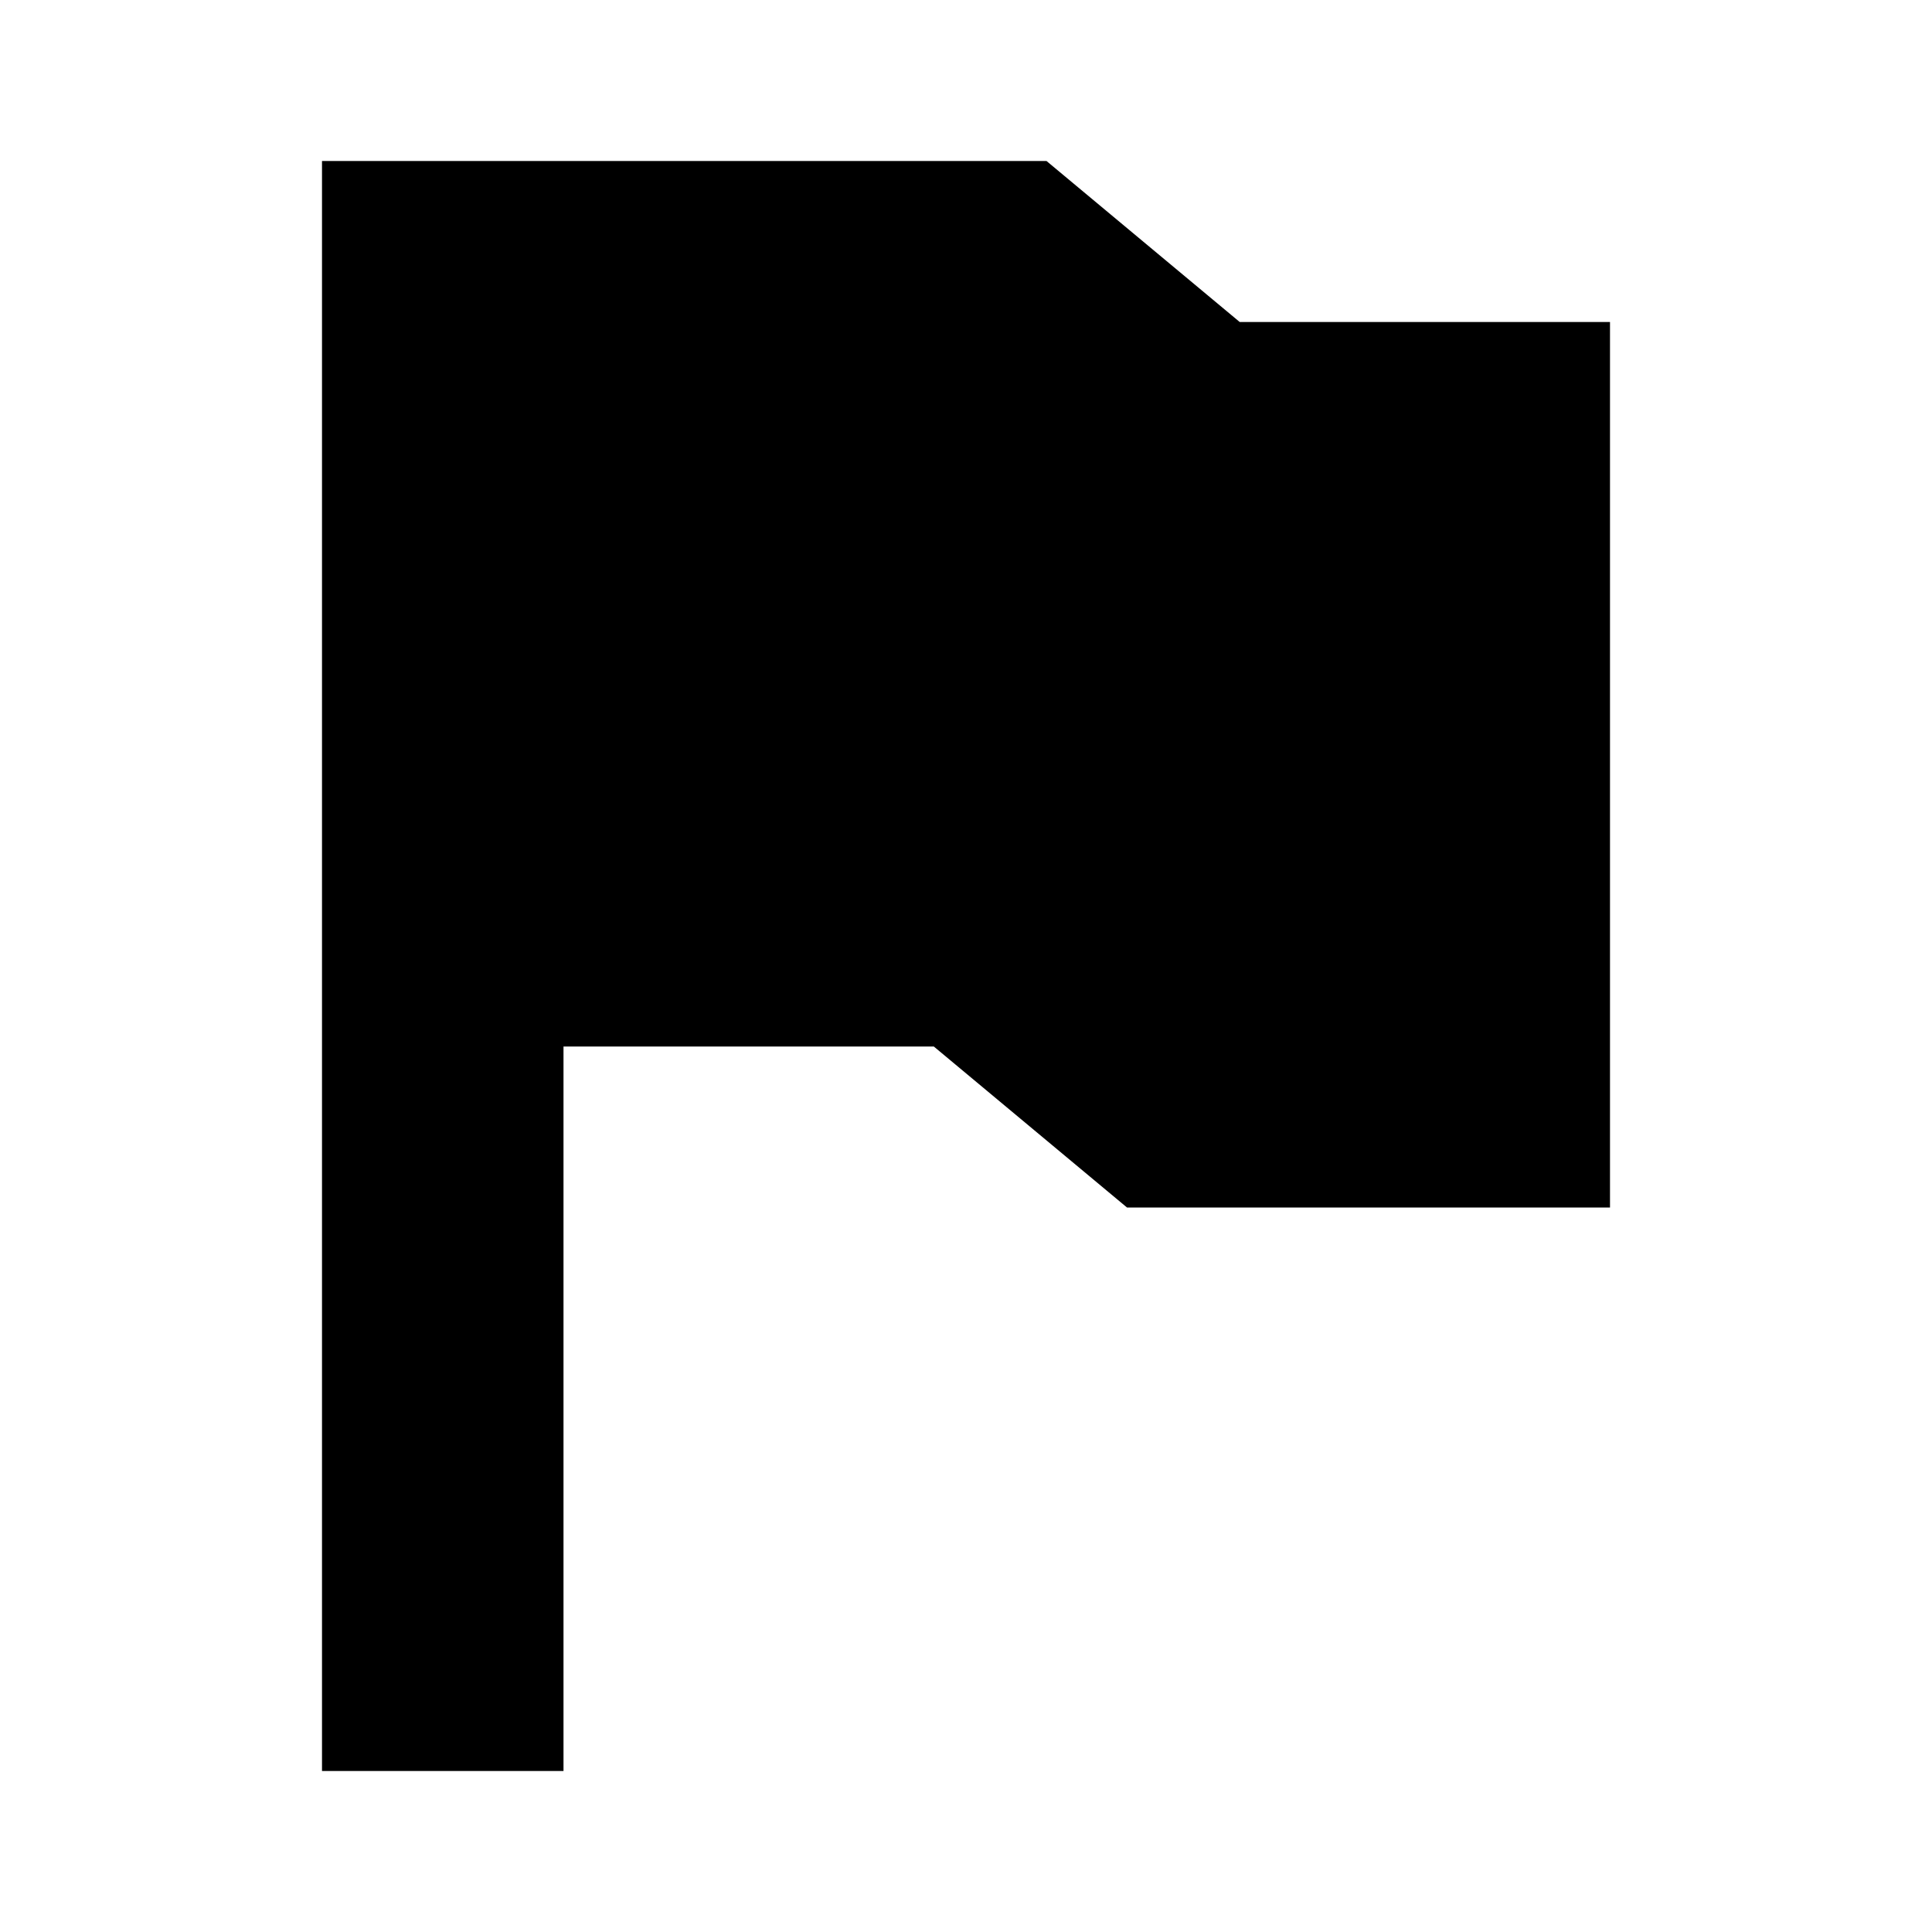<?xml version="1.0" encoding="UTF-8"?>
<svg width="24px" height="24px" viewBox="0 0 24 24" version="1.1" xmlns="http://www.w3.org/2000/svg" xmlns:xlink="http://www.w3.org/1999/xlink">
    <!-- Generator: Sketch 57.1 (83088) - https://sketch.com -->
    <title>ICON/最新/flag</title>
    <desc>Created with Sketch.</desc>
    <g id="ICON/最新/flag" stroke="none" stroke-width="1" fill="none" fill-rule="evenodd">
        <g id="flag">
            <polygon fill="#000000" points="15.4 4 13 2 4 2 4 22 7 22 7 13 11.6 13 14 15 20 15 20 4"></polygon>
            <rect id="24x24" x="0" y="0" width="24" height="24"></rect>
        </g>
    </g>
</svg>